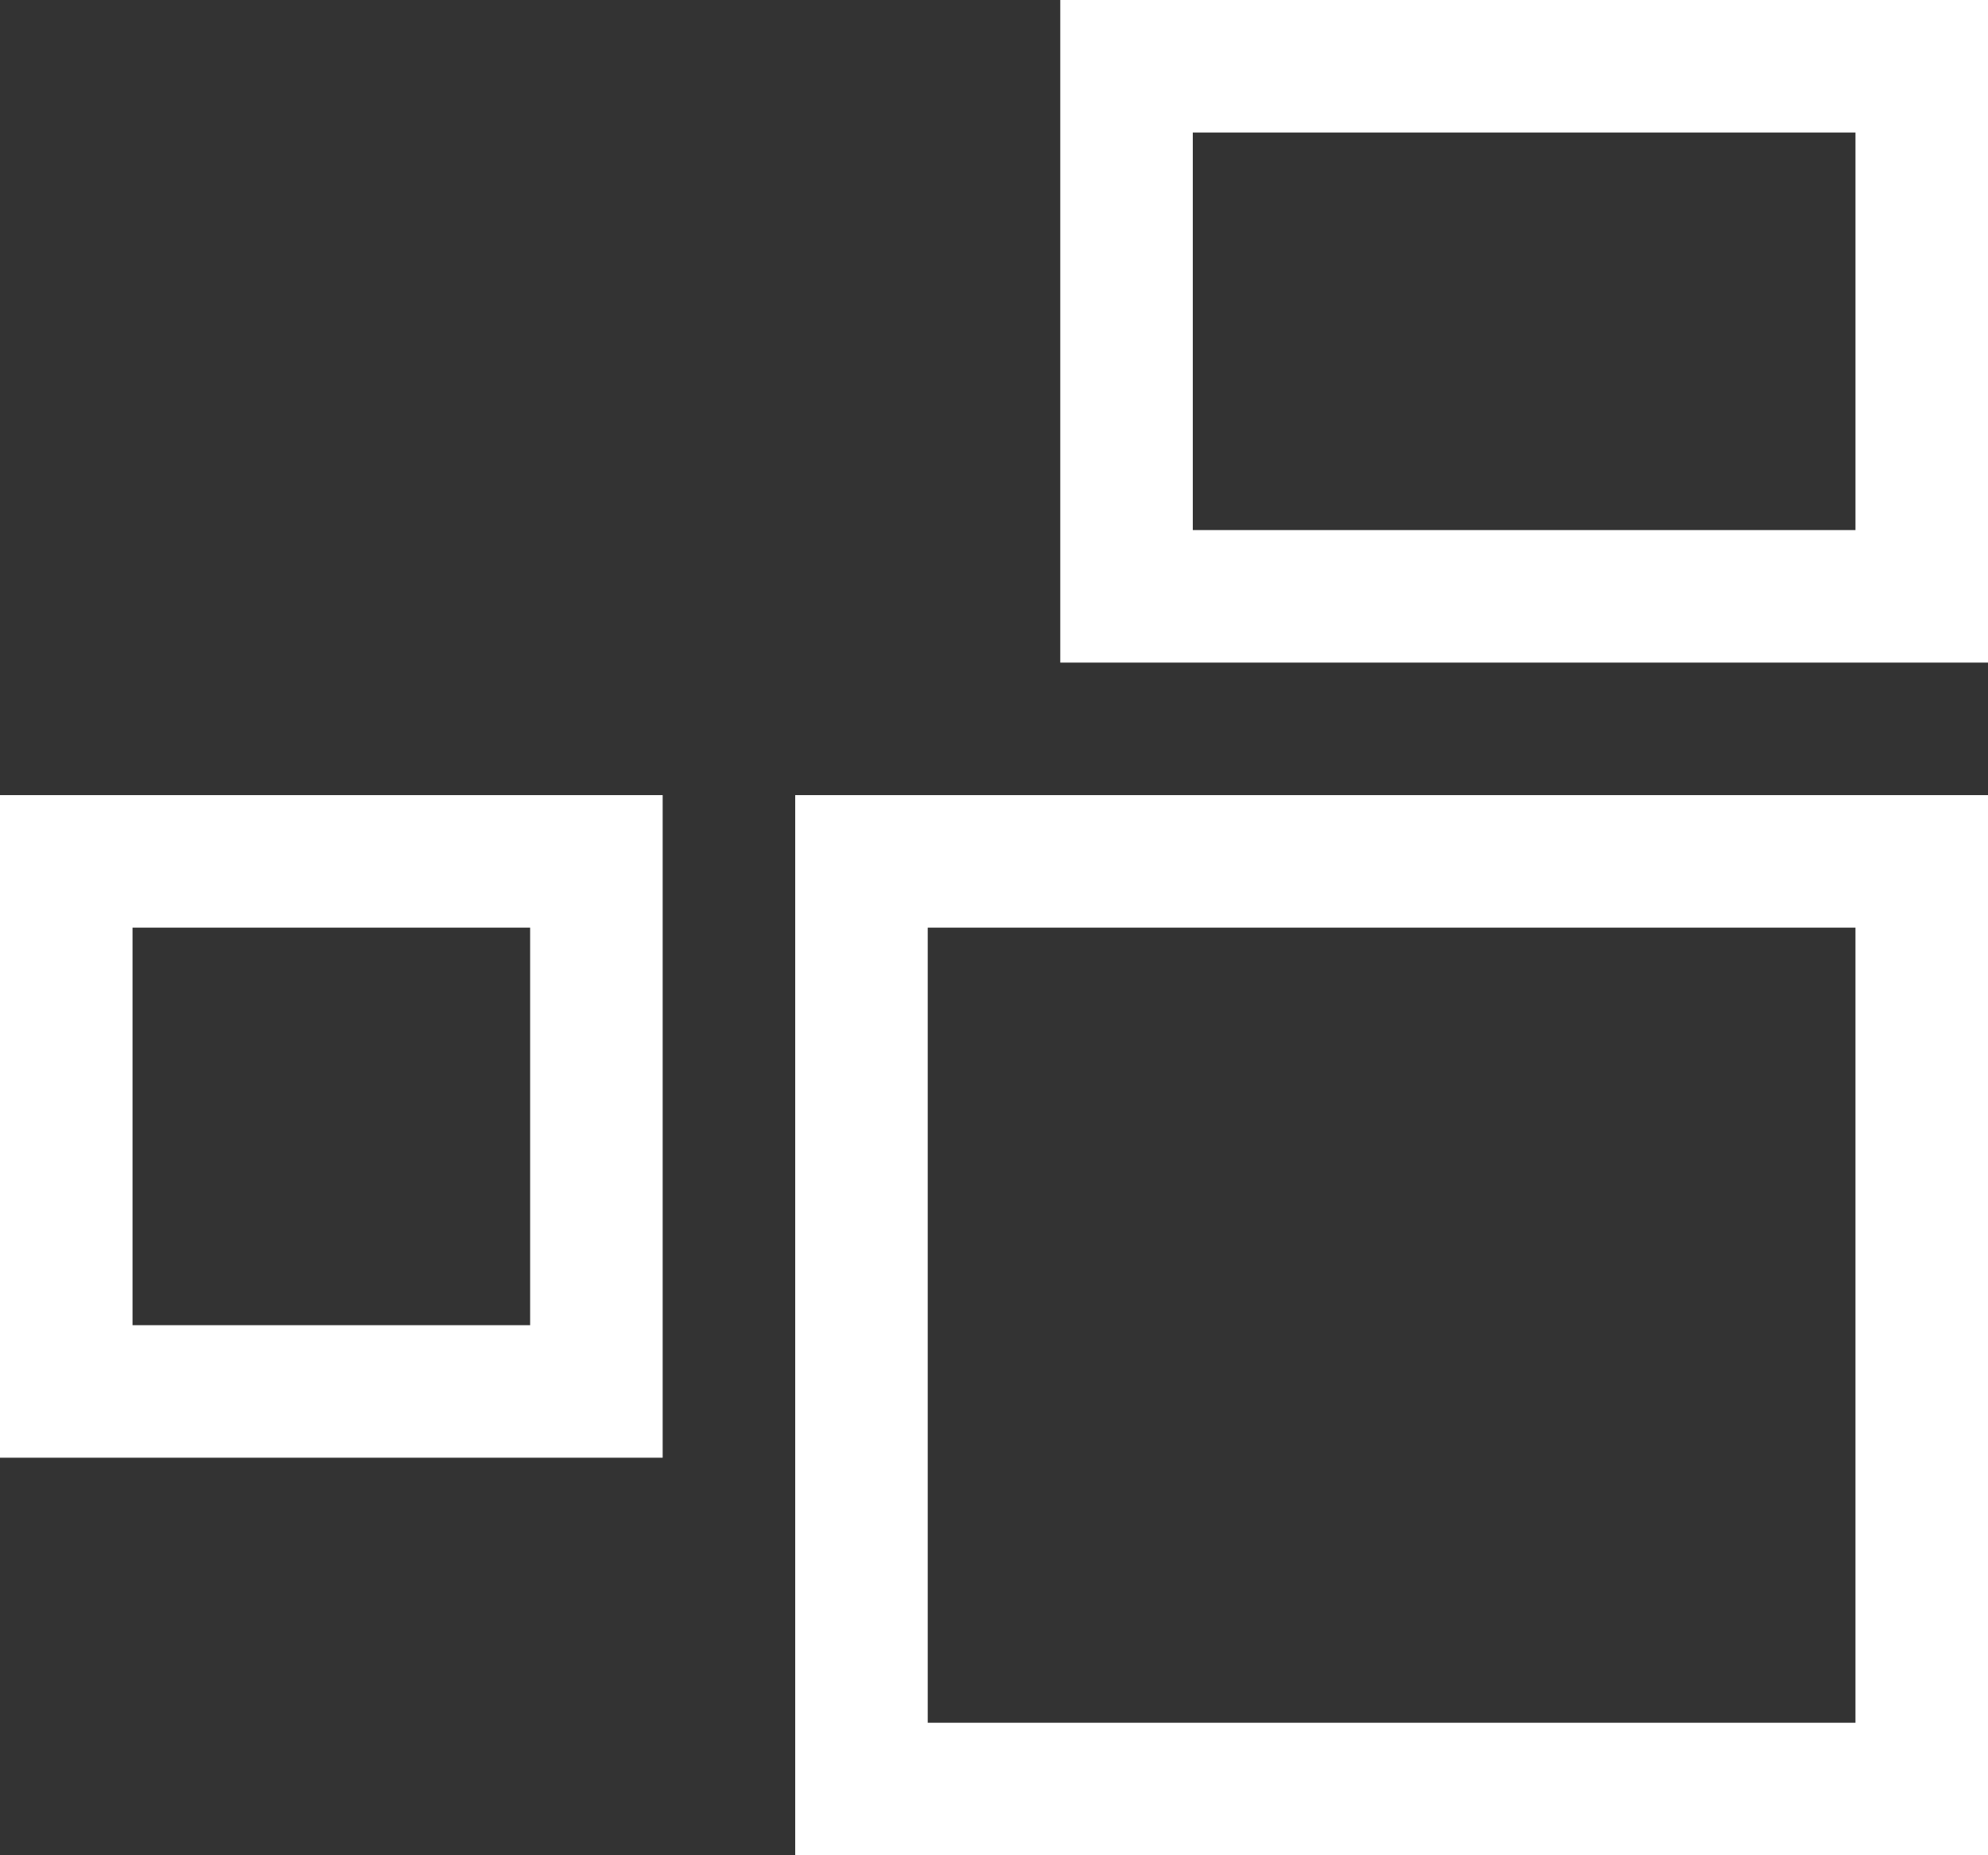 <svg xmlns="http://www.w3.org/2000/svg" width="15" height="14" viewBox="0 0 15 14">
  <rect x="0" y="0" width="15" height="14" fill="#333333" stroke="none"/>
  <g id="Group_87" data-name="Group 87" transform="translate(-114 -731)">
    <g id="Rectangle_33" data-name="Rectangle 33" transform="translate(114 737)" fill="none" stroke="#fff" stroke-width="1">
      <rect width="5" height="5" stroke="none"/>
      <rect x="0.5" y="0.5" width="4" height="4" fill="none"/>
    </g>
    <g id="Rectangle_31" data-name="Rectangle 31" transform="translate(120 737)" fill="none" stroke="#fff" stroke-width="1">
      <rect width="9" height="8" stroke="none"/>
      <rect x="0.5" y="0.5" width="8" height="7" fill="none"/>
    </g>
    <g id="Rectangle_32" data-name="Rectangle 32" transform="translate(129 731) rotate(90)" fill="none" stroke="#fff" stroke-width="1">
      <rect width="5" height="7" stroke="none"/>
      <rect x="0.5" y="0.5" width="4" height="6" fill="none"/>
    </g>
  </g>
</svg>
